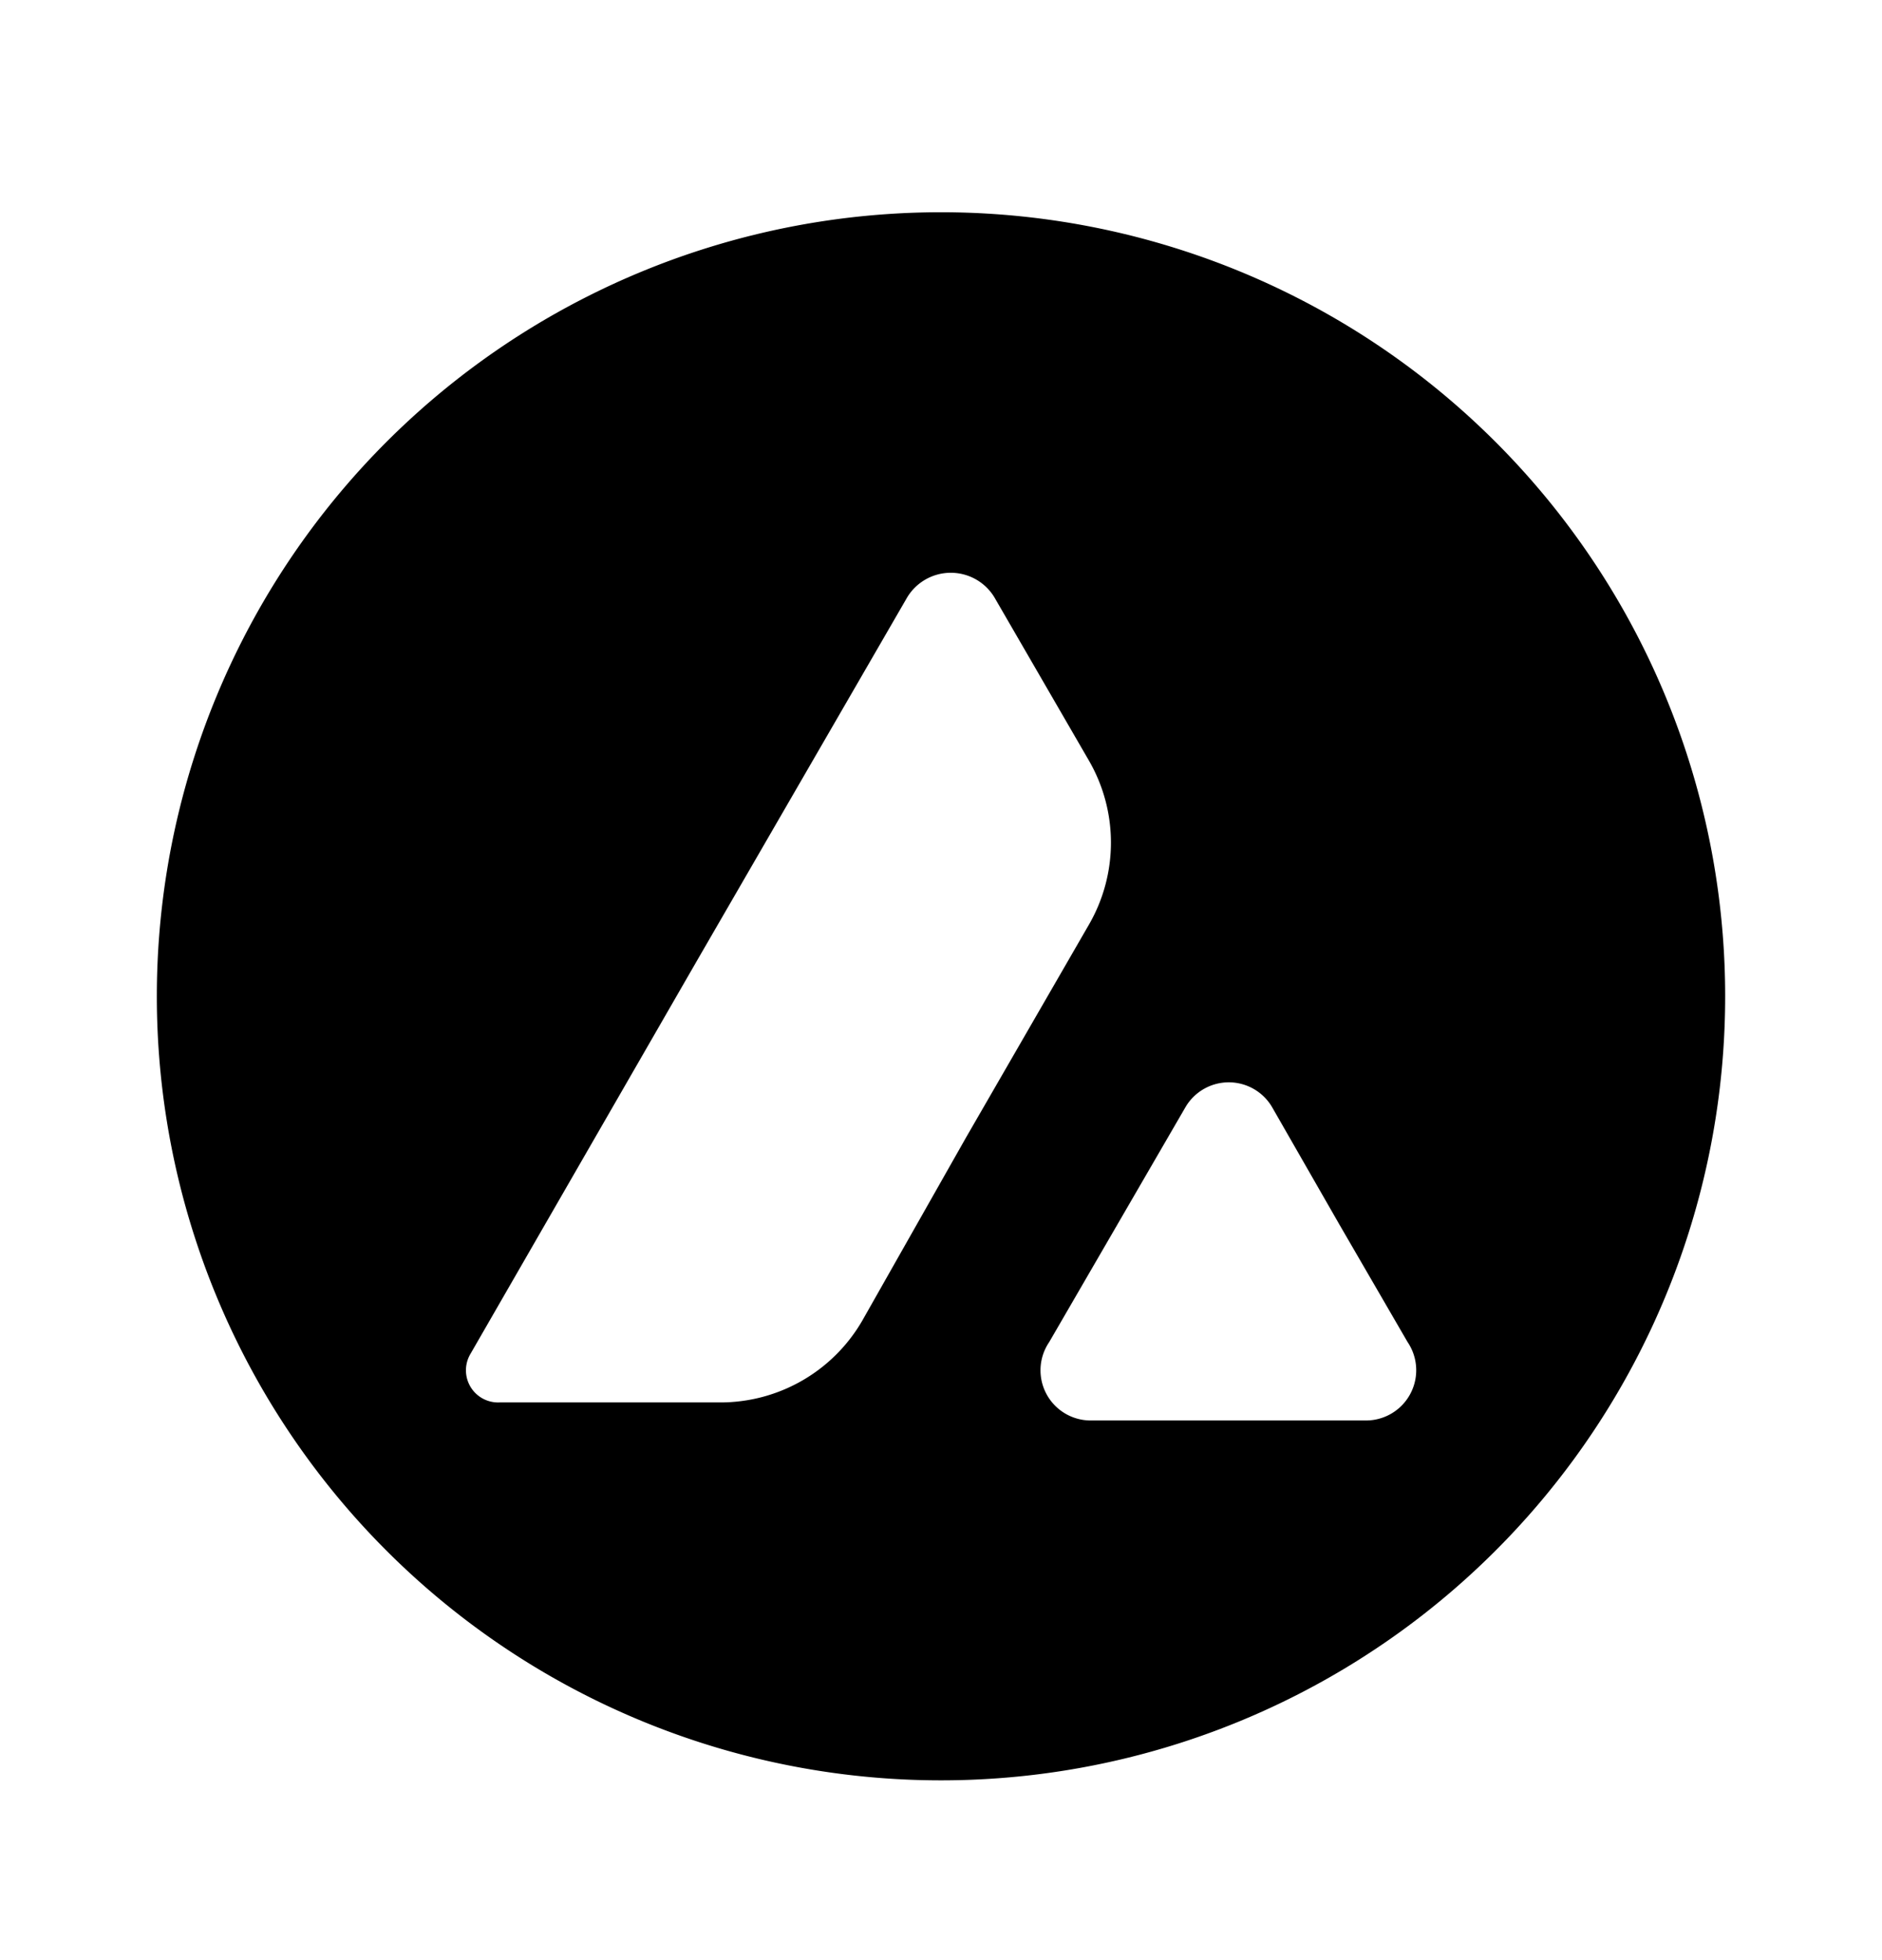 <svg xmlns="http://www.w3.org/2000/svg" width="24" height="25" fill="currentColor" viewBox="0 0 24 25">
  <path d="M12 2.707a10 10 0 1 0 0 20 10 10 0 0 0 0-20Zm-1 14.13a2.09 2.09 0 0 1-1.81 1.05H6.37a.41.41 0 0 1-.37-.62l2.88-5 2.69-4.65a.65.65 0 0 1 1.11 0l1.21 2.09a2.09 2.09 0 0 1 0 2.08l-1.57 2.72-1.32 2.33Zm6.44 1.28h-3.51a.64.64 0 0 1-.55-1l.87-1.5.87-1.5a.64.64 0 0 1 1.1 0l.86 1.5.87 1.5a.641.641 0 0 1-.55 1h.04Z"/>
</svg>
